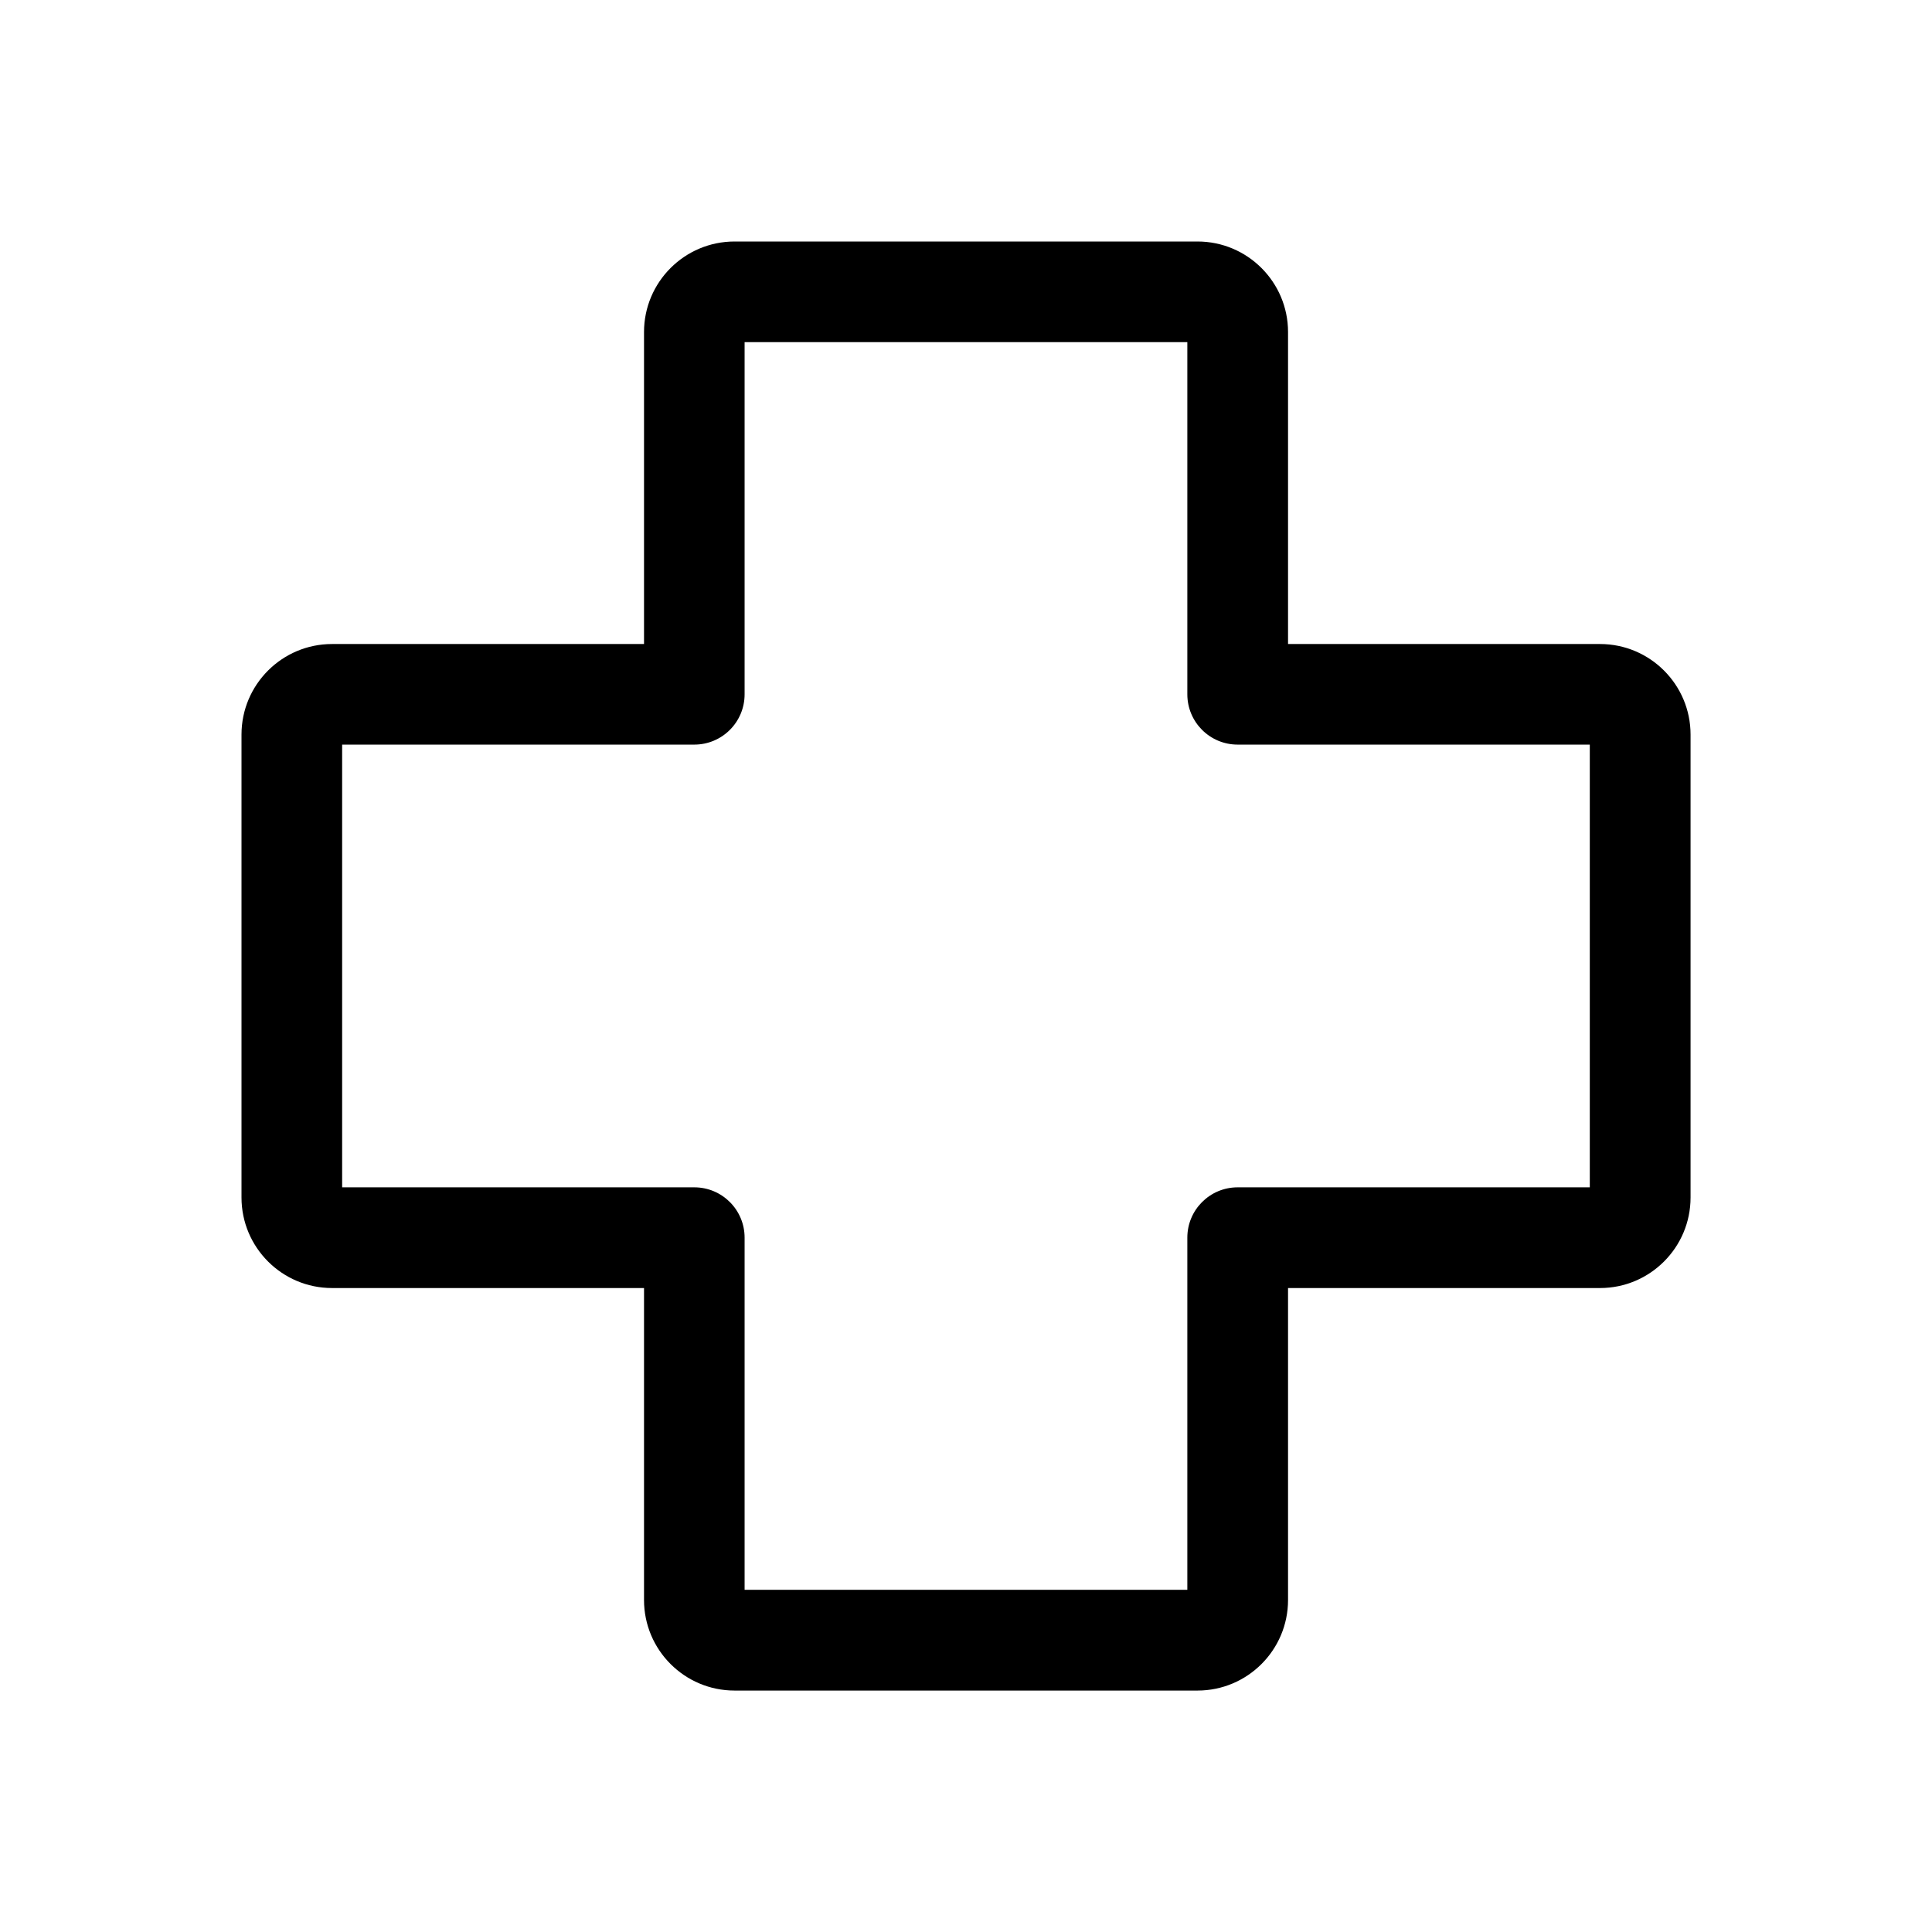 <!-- Generated by IcoMoon.io -->
<svg version="1.1" xmlns="http://www.w3.org/2000/svg" width="32" height="32" viewBox="0 0 32 32">
<title>doctor-regular</title>
<path d="M12.333 5.667v5.833c0 0.46-0.373 0.833-0.833 0.833h-5.833v7.333h5.833c0.46 0 0.833 0.373 0.833 0.833v5.833h7.333v-5.833c0-0.46 0.373-0.833 0.833-0.833h5.833v-7.333h-5.833c-0.46 0-0.833-0.373-0.833-0.833v-5.833h-7.333zM10.667 5.5c0-0.828 0.672-1.5 1.5-1.5v0h7.667c0.828 0 1.5 0.672 1.5 1.5v0 5.167h5.167c0.828 0 1.5 0.672 1.5 1.5v0 7.667c0 0.828-0.672 1.5-1.5 1.5v0h-5.167v5.167c0 0.828-0.672 1.5-1.5 1.5v0h-7.667c-0.828 0-1.5-0.672-1.5-1.5v0-5.167h-5.167c-0.828 0-1.5-0.672-1.5-1.5v0-7.667c0-0.828 0.672-1.5 1.5-1.5v0h5.167v-5.167z"></path>
</svg>
